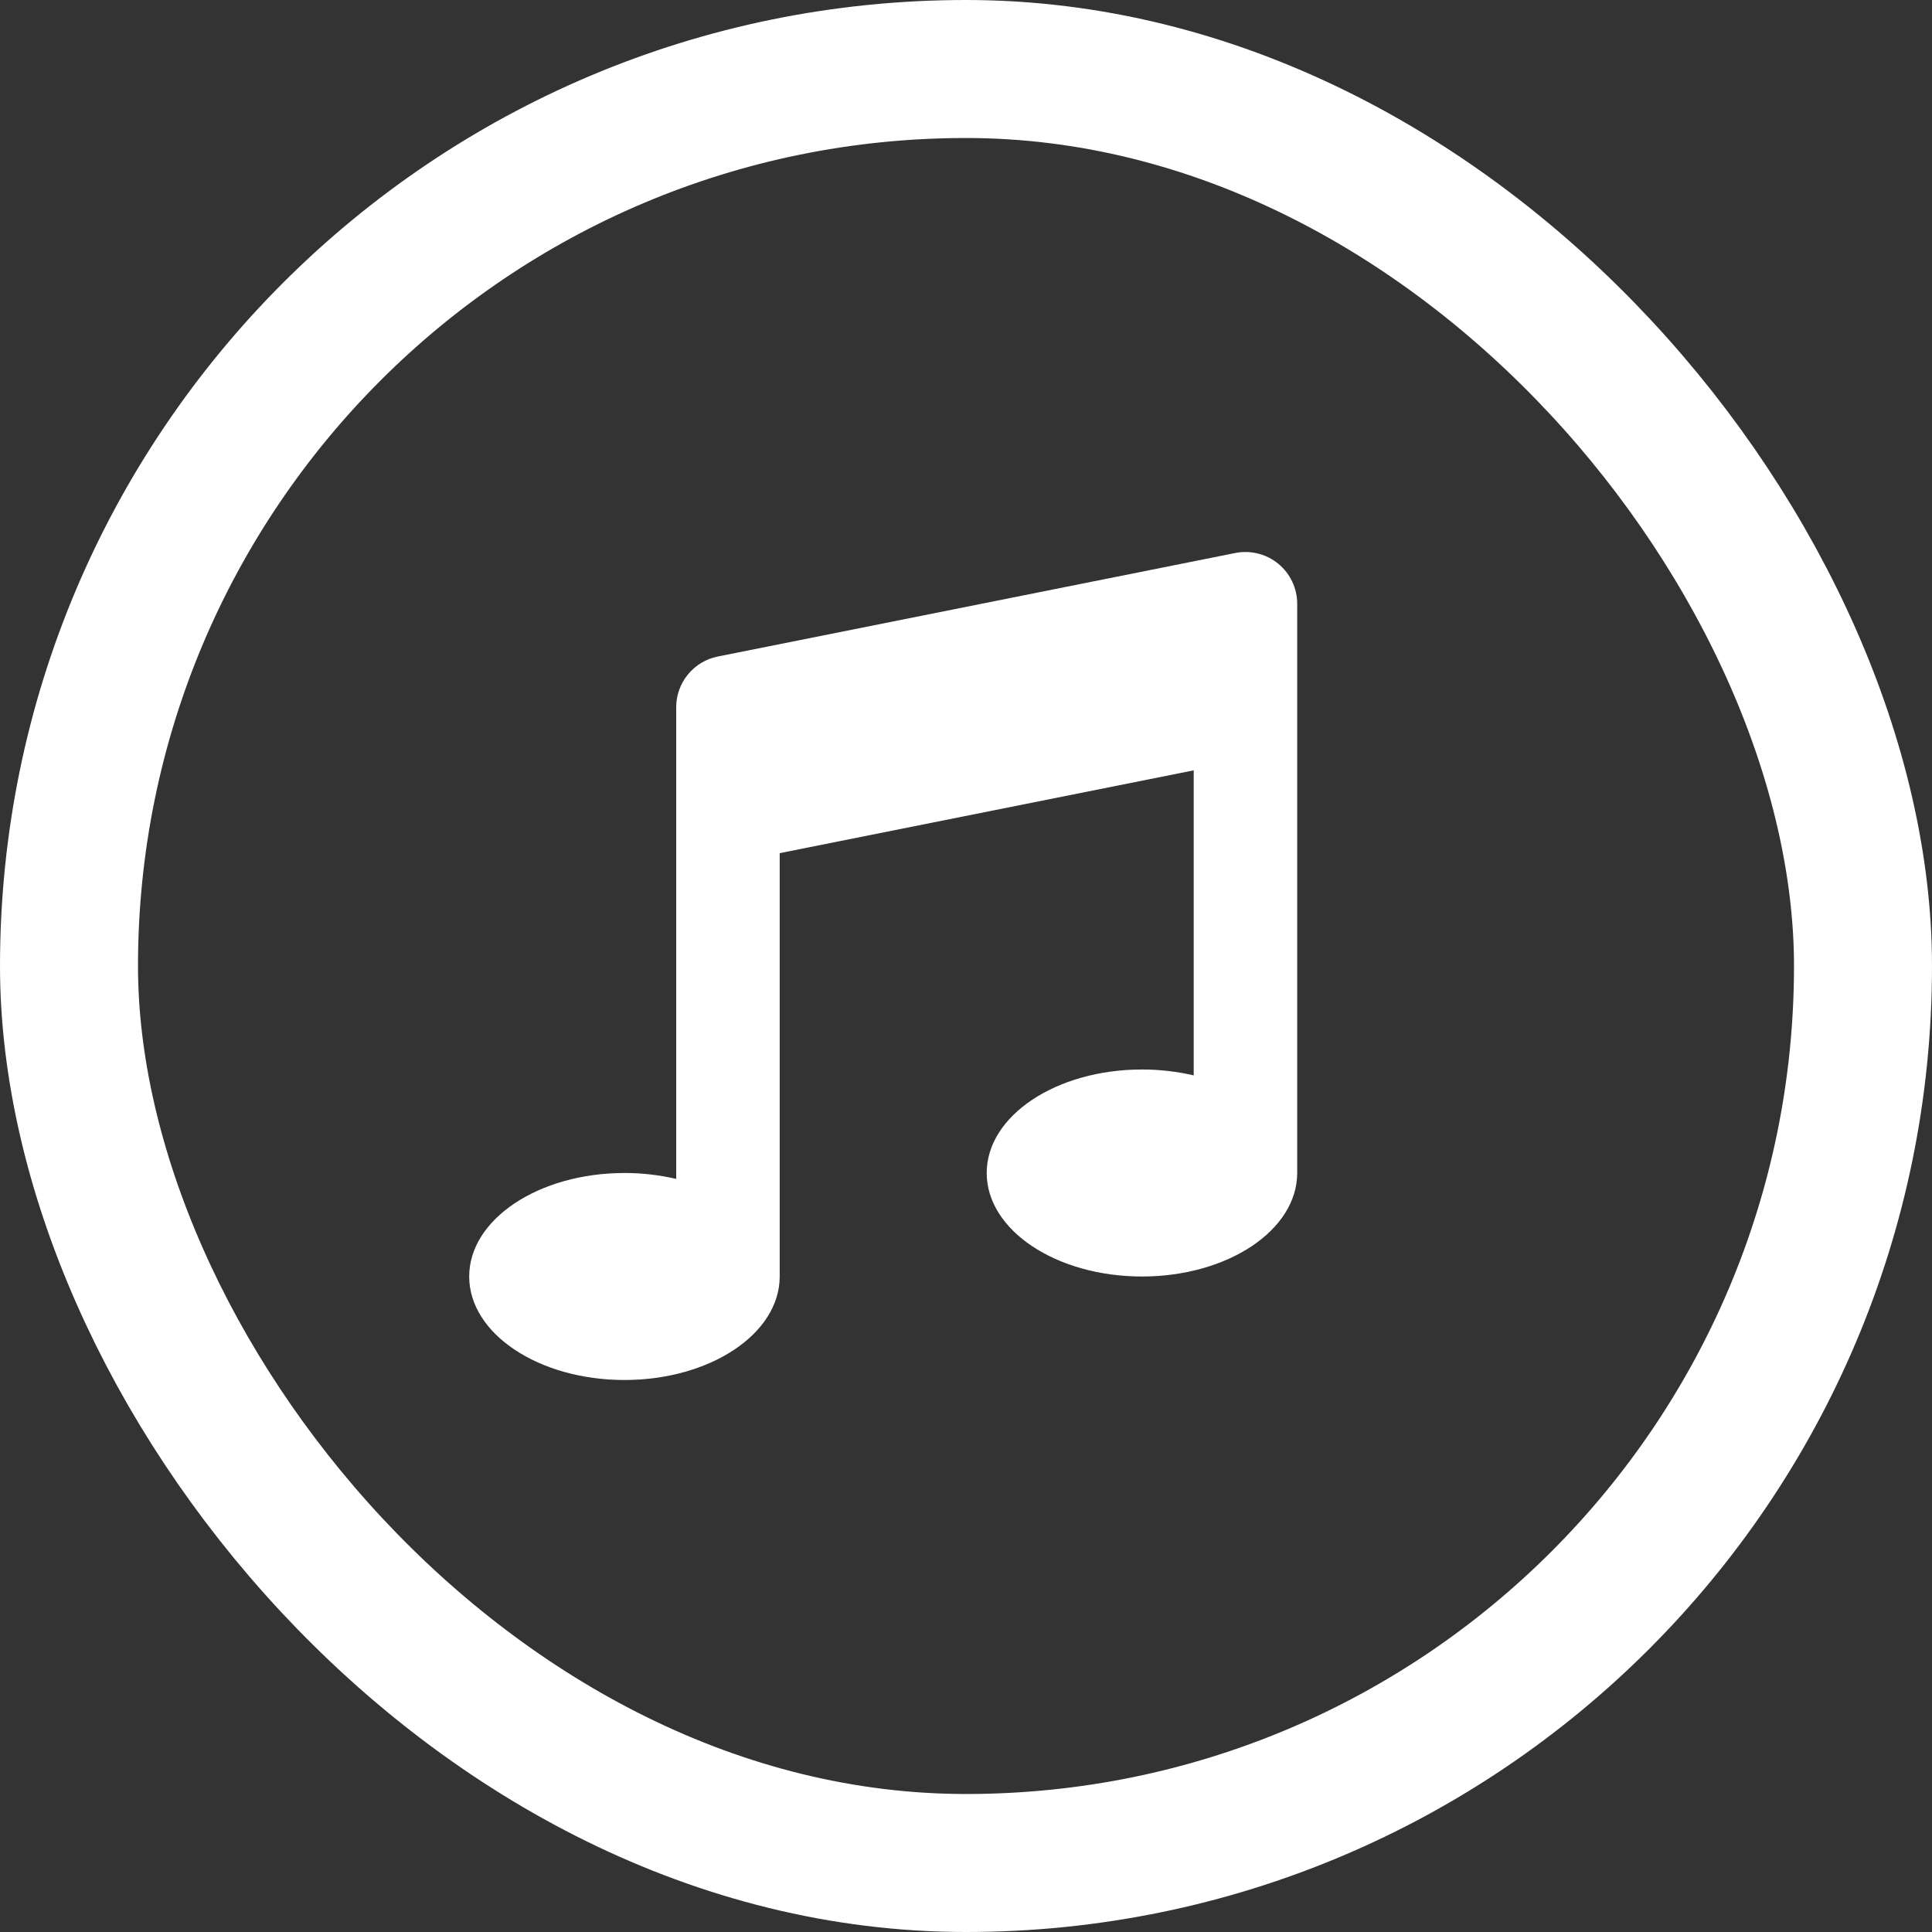 <svg width="70" height="70" viewBox="0 0 70 70" fill="none" xmlns="http://www.w3.org/2000/svg">
<rect x="0" y="0" width="70" height="70" fill="#333333" stroke="none"/>
<rect x="2.5" y="2.5" width="65" height="65" rx="32.5" stroke="white" stroke-width="5"/>
<path d="M47 21.874C47 21.597 46.938 21.323 46.819 21.072C46.701 20.822 46.528 20.601 46.313 20.425C46.099 20.249 45.848 20.123 45.579 20.056C45.31 19.989 45.029 19.982 44.758 20.036L26.008 23.787C25.583 23.871 25.2 24.101 24.925 24.436C24.651 24.771 24.5 25.191 24.5 25.624V42.714C23.885 42.571 23.256 42.499 22.625 42.5C19.518 42.5 17 44.178 17 46.25C17 48.322 19.518 50 22.625 50C25.732 50 28.25 48.322 28.25 46.25V30.912L43.25 27.912V38.963C42.635 38.821 42.006 38.749 41.375 38.75C38.268 38.75 35.75 40.428 35.75 42.5C35.75 44.572 38.268 46.25 41.375 46.25C44.482 46.25 47 44.572 47 42.5V21.874Z" fill="white"/>
</svg>
